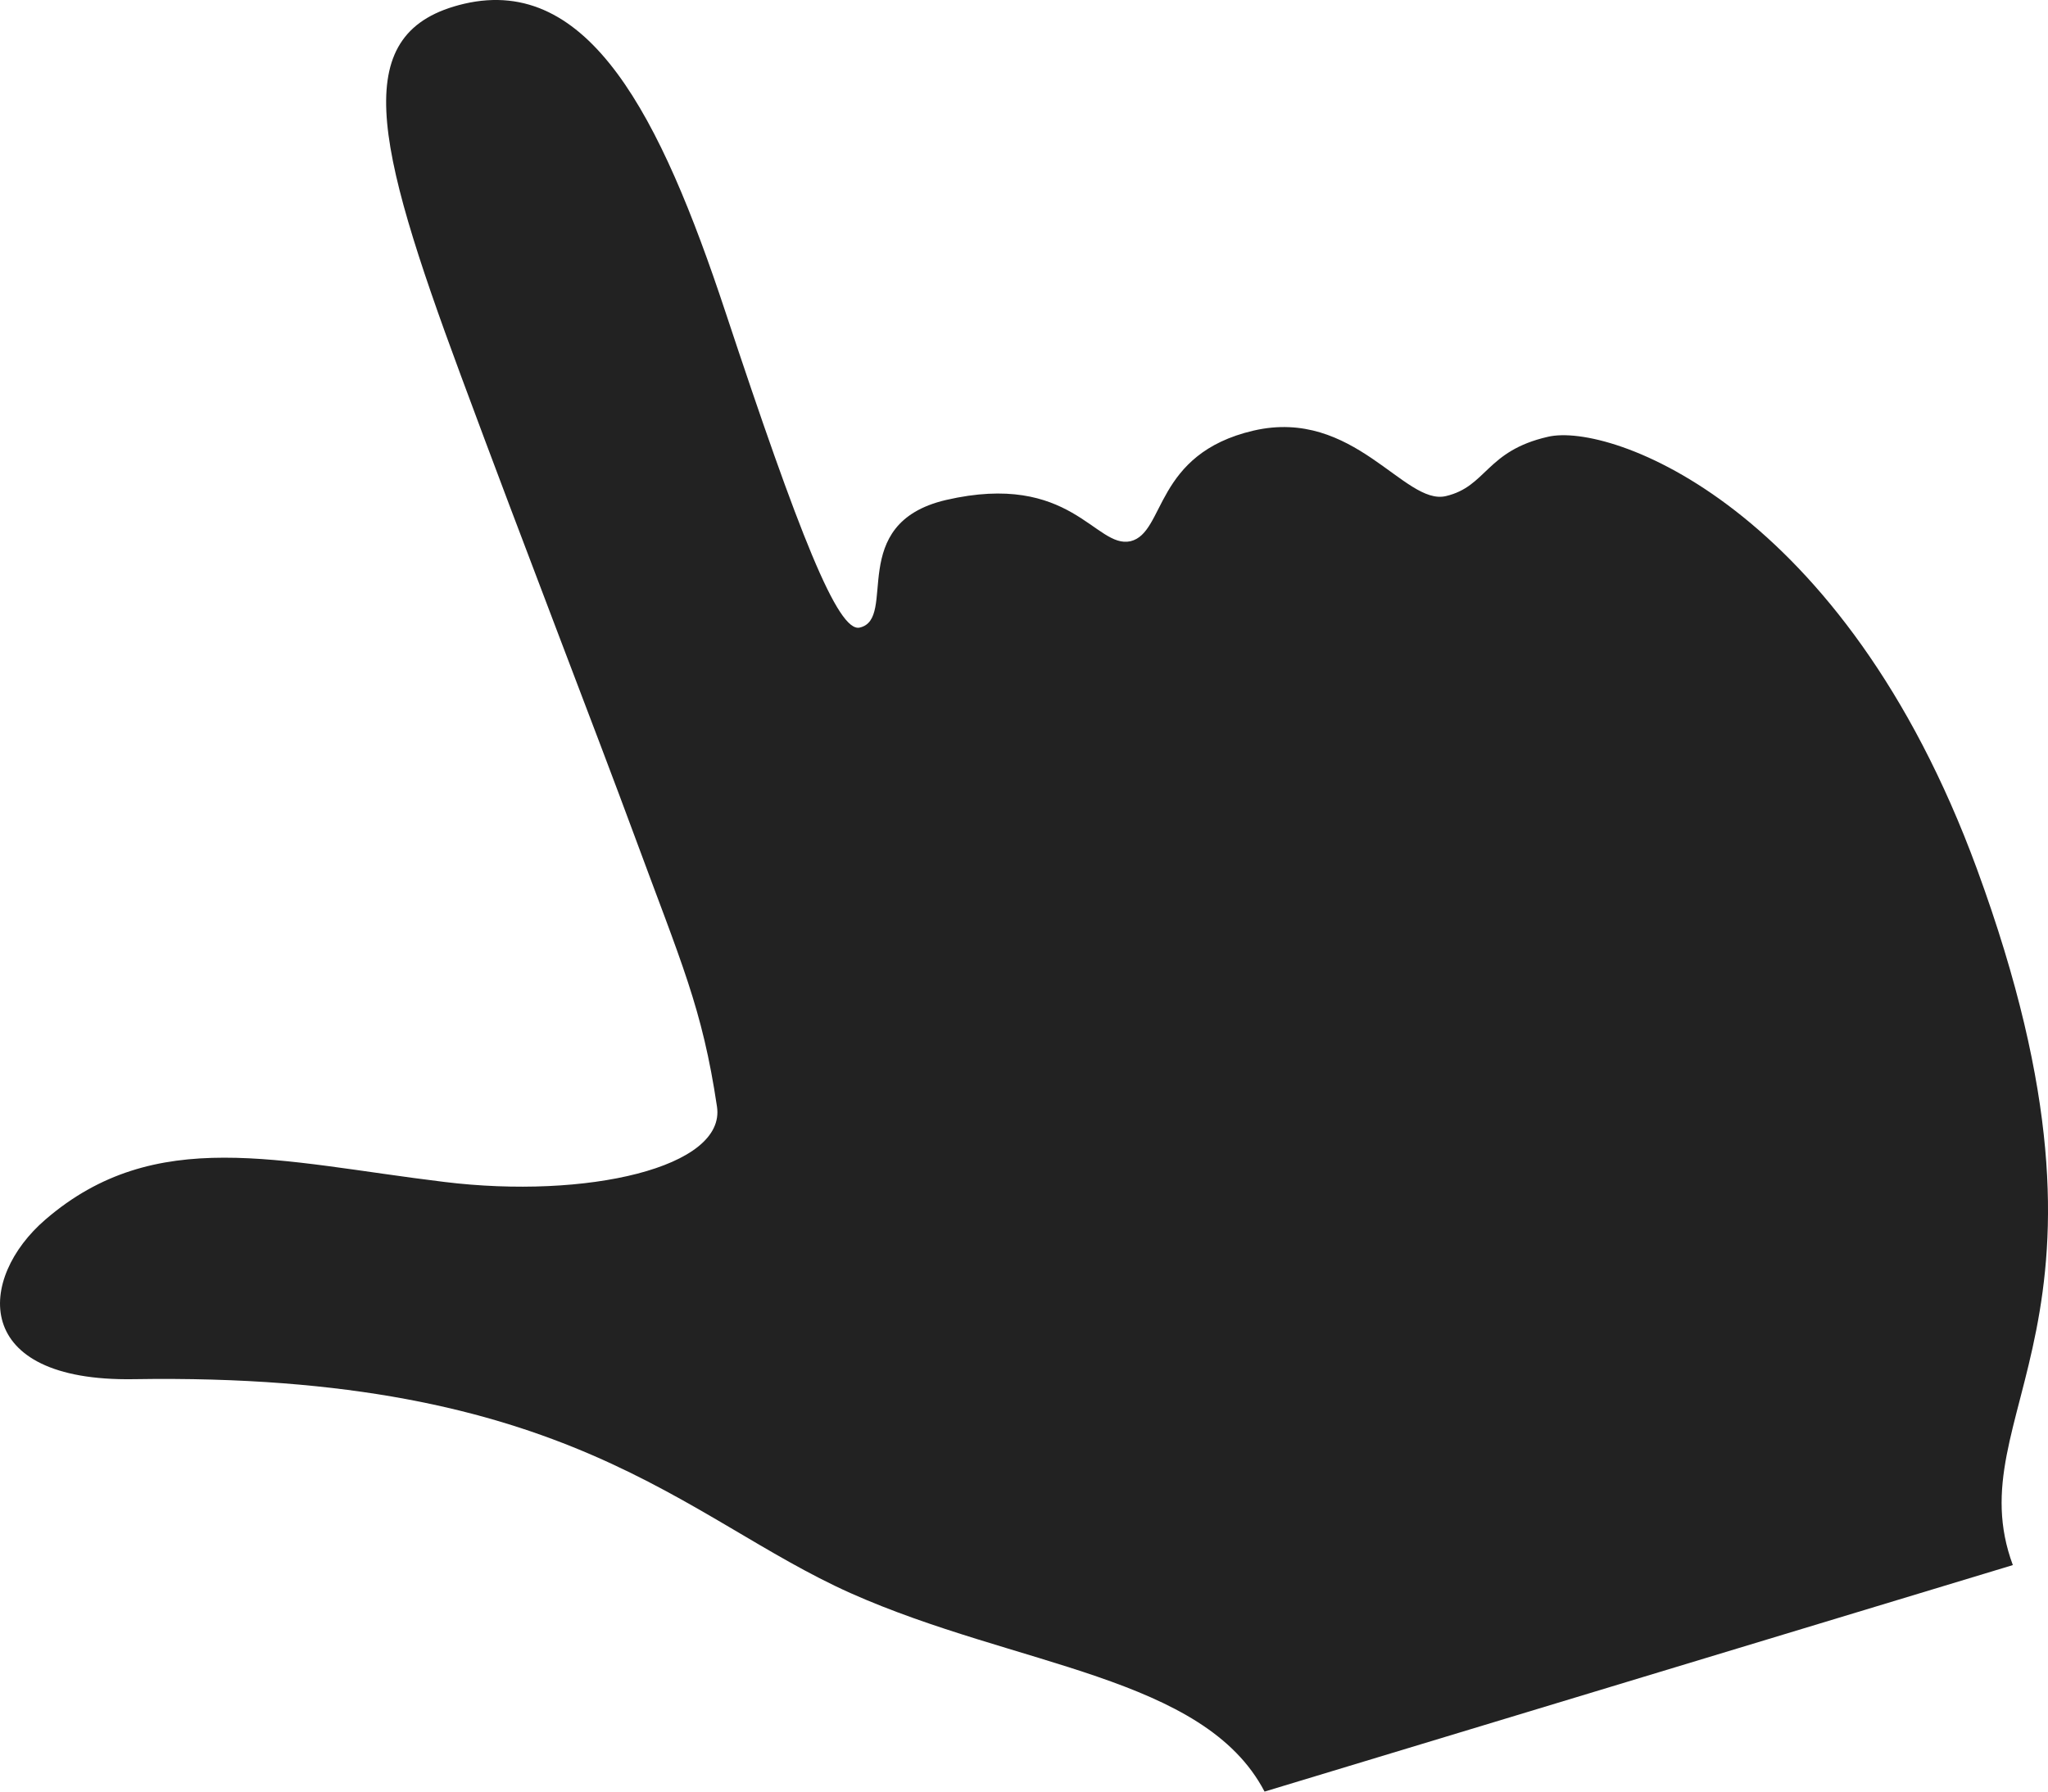 <svg width="24" height="21" viewBox="0 0 24 21" fill="none" xmlns="http://www.w3.org/2000/svg">
<path d="M0.532 14.295C1.821 13.184 3.269 13.619 5.207 13.854C6.871 14.058 8.511 13.686 8.402 12.97C8.229 11.811 7.987 11.293 7.434 9.793C6.994 8.599 6.158 6.448 5.397 4.392C4.378 1.641 4.083 0.363 5.44 0.044C6.902 -0.295 7.74 1.359 8.5 3.653C9.365 6.264 9.82 7.417 10.075 7.356C10.524 7.254 9.91 6.137 11.084 5.861C12.553 5.521 12.836 6.435 13.248 6.344C13.659 6.245 13.52 5.319 14.691 5.047C15.867 4.776 16.458 5.93 16.944 5.815C17.424 5.702 17.413 5.286 18.139 5.12C18.866 4.948 21.601 5.923 23.166 10.182C25.131 15.536 22.917 16.532 23.588 18.345L14.819 21C14.109 19.64 11.911 19.54 9.966 18.673C8.006 17.795 6.675 16.083 1.568 16.166C-0.353 16.197 -0.262 14.978 0.532 14.295Z" fill="#222222"/>
</svg>
